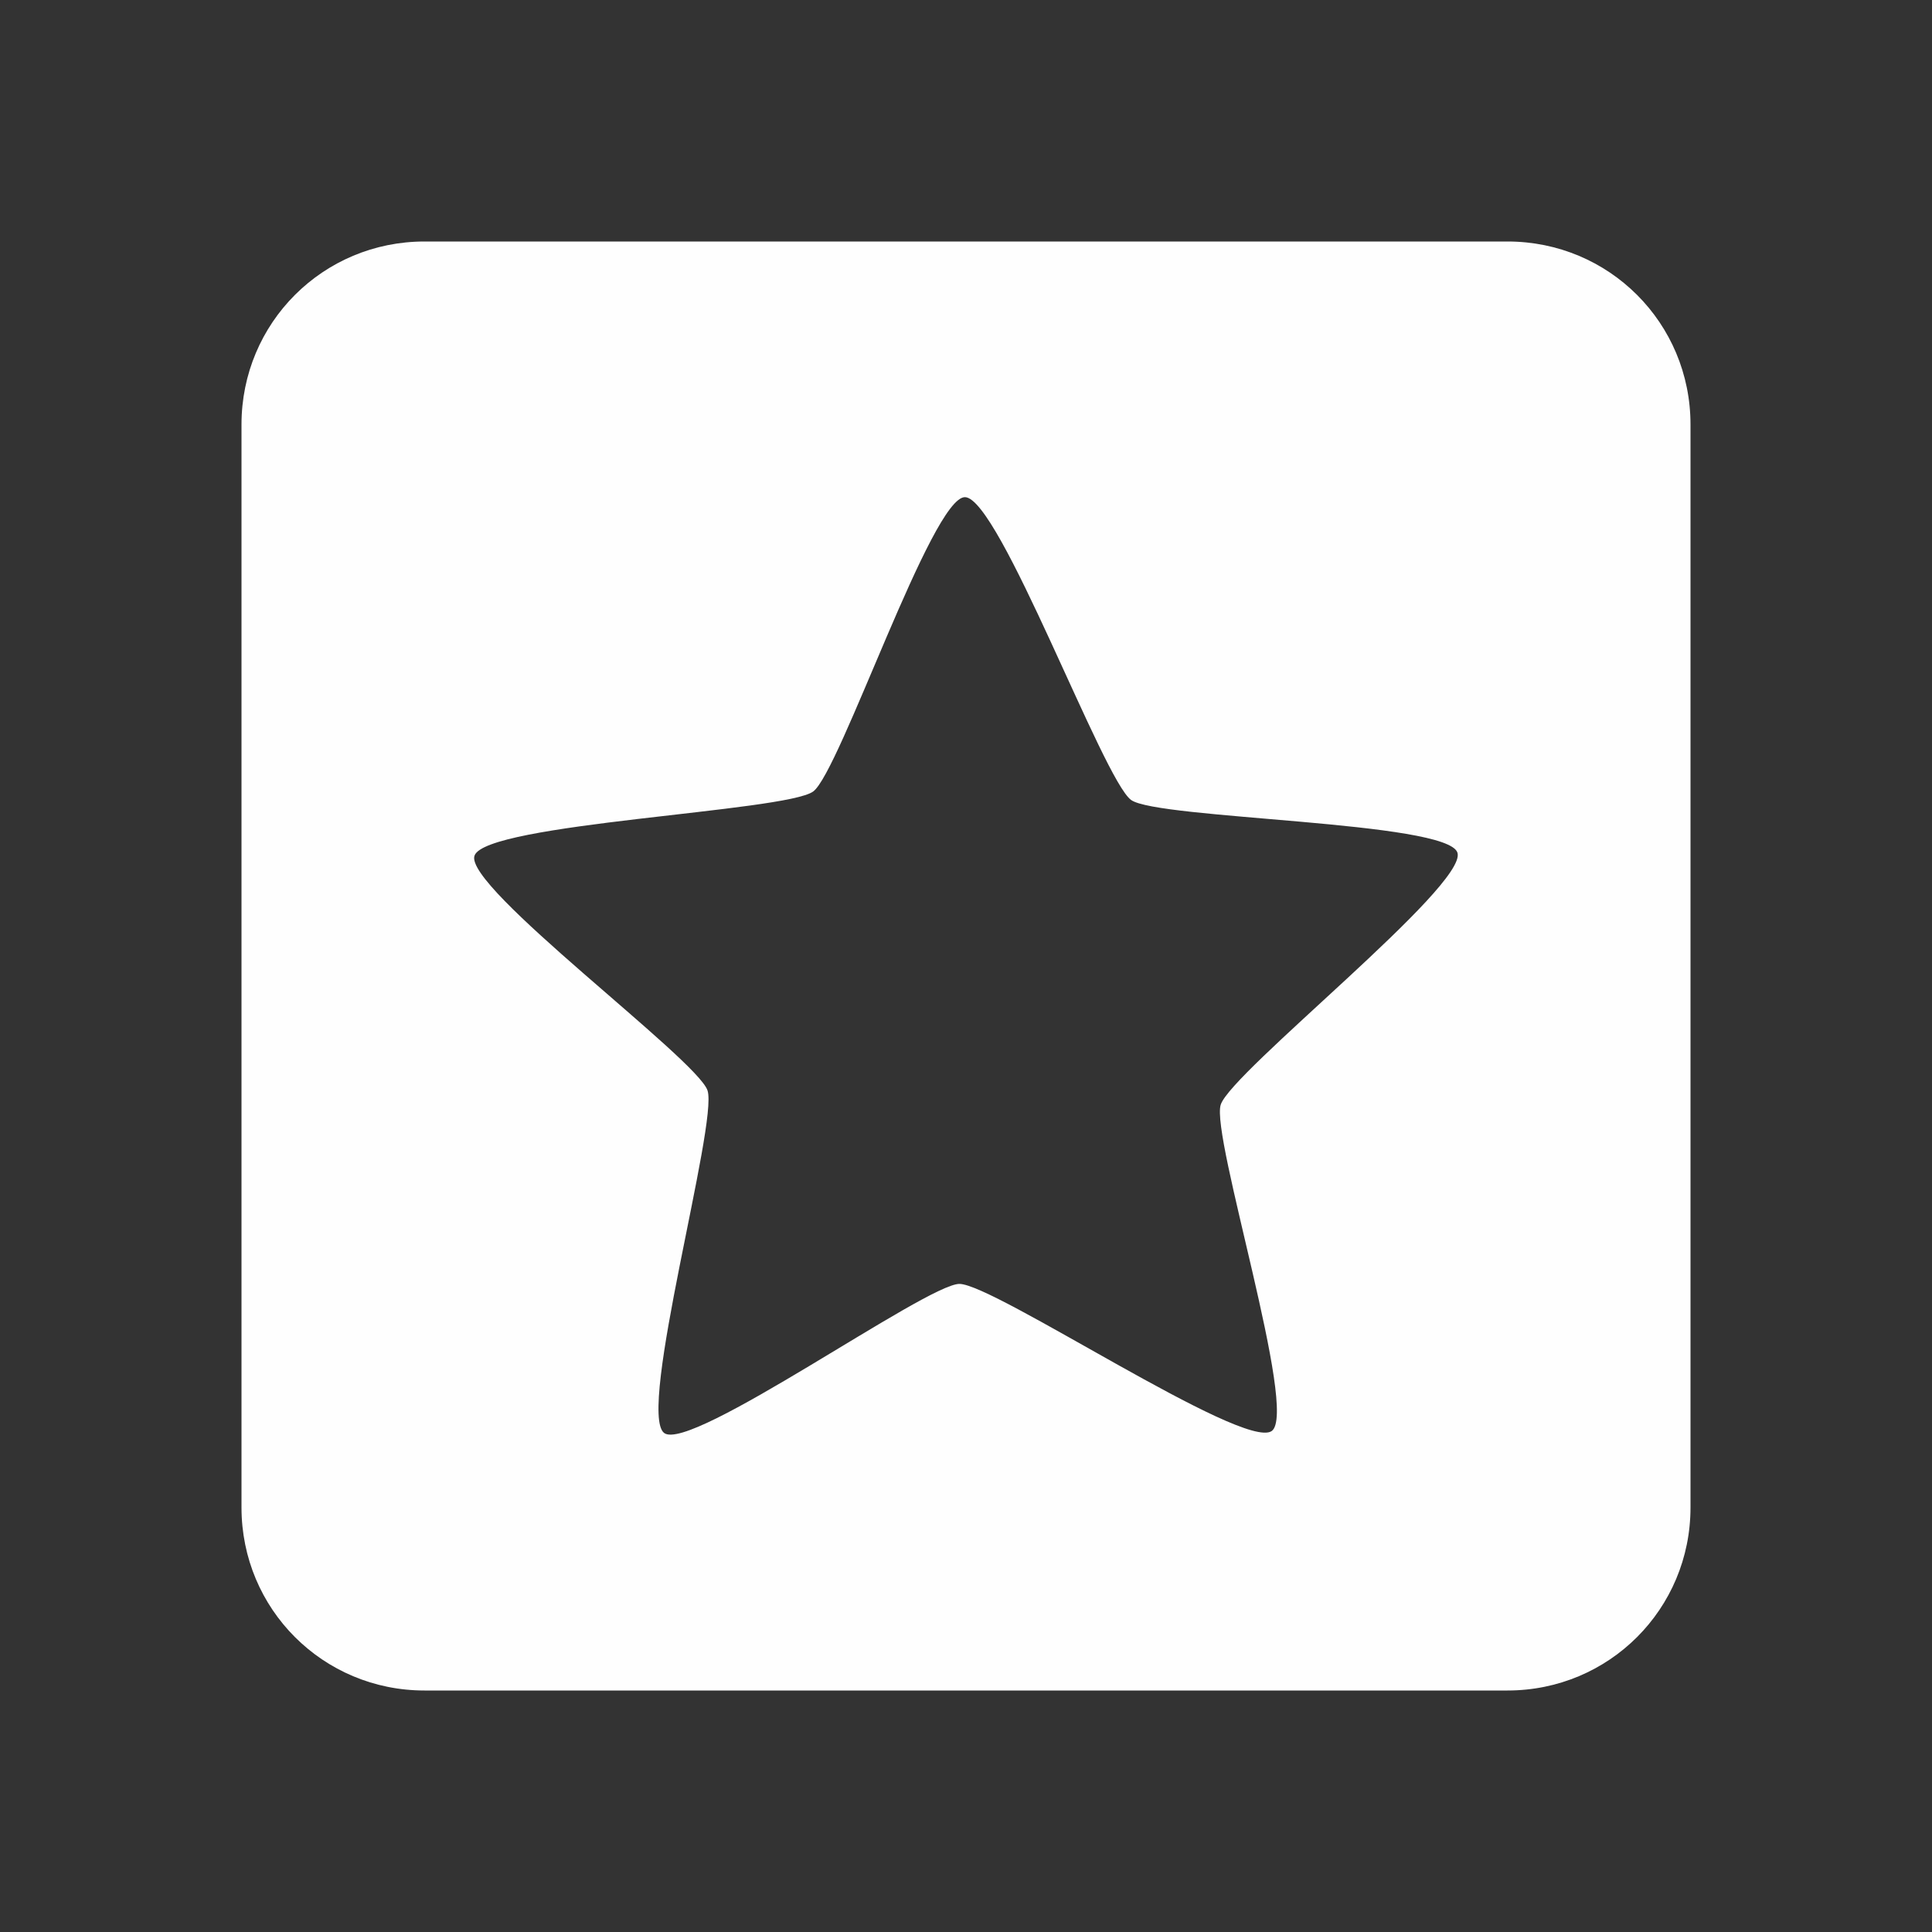 <?xml version="1.0" encoding="UTF-8" standalone="no"?>
<!-- Created with Inkscape (http://www.inkscape.org/) -->

<svg
   xmlns:dc="http://purl.org/dc/elements/1.1/"
   xmlns:cc="http://creativecommons.org/ns#"
   xmlns:rdf="http://www.w3.org/1999/02/22-rdf-syntax-ns#"
   xmlns:svg="http://www.w3.org/2000/svg"
   xmlns="http://www.w3.org/2000/svg"
   xmlns:sodipodi="http://sodipodi.sourceforge.net/DTD/sodipodi-0.dtd"
   xmlns:inkscape="http://www.inkscape.org/namespaces/inkscape"
   width="64"
   height="64"
   id="svg2"
   version="1.1"
   inkscape:version="0.91 r13725"
   sodipodi:docname="vm4.svg"
   inkscape:export-filename="/home/mkiol/dev/Qt/kaktus/sailfish/images/z1.75/vm4.png"
   inkscape:export-xdpi="157.5"
   inkscape:export-ydpi="157.5">
  <rect width="100%" height="100%" fill="#333333" stroke="none"/>
  <defs
     id="defs4" />
  <sodipodi:namedview
     id="base"
     pagecolor="#ff00ff"
     bordercolor="#666666"
     borderopacity="1.0"
     inkscape:pageopacity="0"
     inkscape:pageshadow="2"
     inkscape:zoom="1.979899"
     inkscape:cx="0.57695231"
     inkscape:cy="35.422329"
     inkscape:document-units="px"
     inkscape:current-layer="layer1"
     showgrid="false"
     borderlayer="false"
     showguides="true"
     inkscape:guide-bbox="true"
     inkscape:snap-page="true"
     inkscape:window-width="1920"
     inkscape:window-height="1139"
     inkscape:window-x="0"
     inkscape:window-y="0"
     inkscape:window-maximized="1">
    <sodipodi:guide
       orientation="0,1"
       position="0,8"
       id="guide3858" />
    <sodipodi:guide
       orientation="0,1"
       position="0,56"
       id="guide3860" />
    <sodipodi:guide
       orientation="1,0"
       position="8,0"
       id="guide3862" />
    <sodipodi:guide
       orientation="1,0"
       position="56,0"
       id="guide3864" />
  </sodipodi:namedview>
  <g
     inkscape:label="Layer 1"
     inkscape:groupmode="layer"
     id="layer1"
     transform="translate(0,-988.362)">
    <path
       style="fill:#ffffff;fill-opacity:0.995;stroke:none"
       d="M 14.062 8 C 10.699 8 8 10.699 8 14.062 L 8 49.938 C 8 53.301 10.699 56 14.062 56 L 49.938 56 C 53.301 56 56 53.301 56 49.938 L 56 14.062 C 56 10.699 53.301 8 49.938 8 L 14.062 8 z M 31.969 16.469 C 33.112 16.499 36.542 25.83 37.469 26.5 C 38.358 27.142 47.97 27.198 48.281 28.25 C 48.606 29.346 40.788 35.505 40.438 36.594 C 40.101 37.638 43.029 46.785 42.125 47.406 C 41.183 48.054 32.925 42.528 31.781 42.531 C 30.684 42.534 22.87 48.137 22 47.469 C 21.093 46.773 23.794 37.211 23.438 36.125 C 23.096 35.083 15.353 29.378 15.719 28.344 C 16.1 27.266 26.014 26.893 26.938 26.219 C 27.823 25.572 30.872 16.44 31.969 16.469 z "
       transform="translate(0,988.362)"
       id="rect3040" />
  </g>
</svg>
